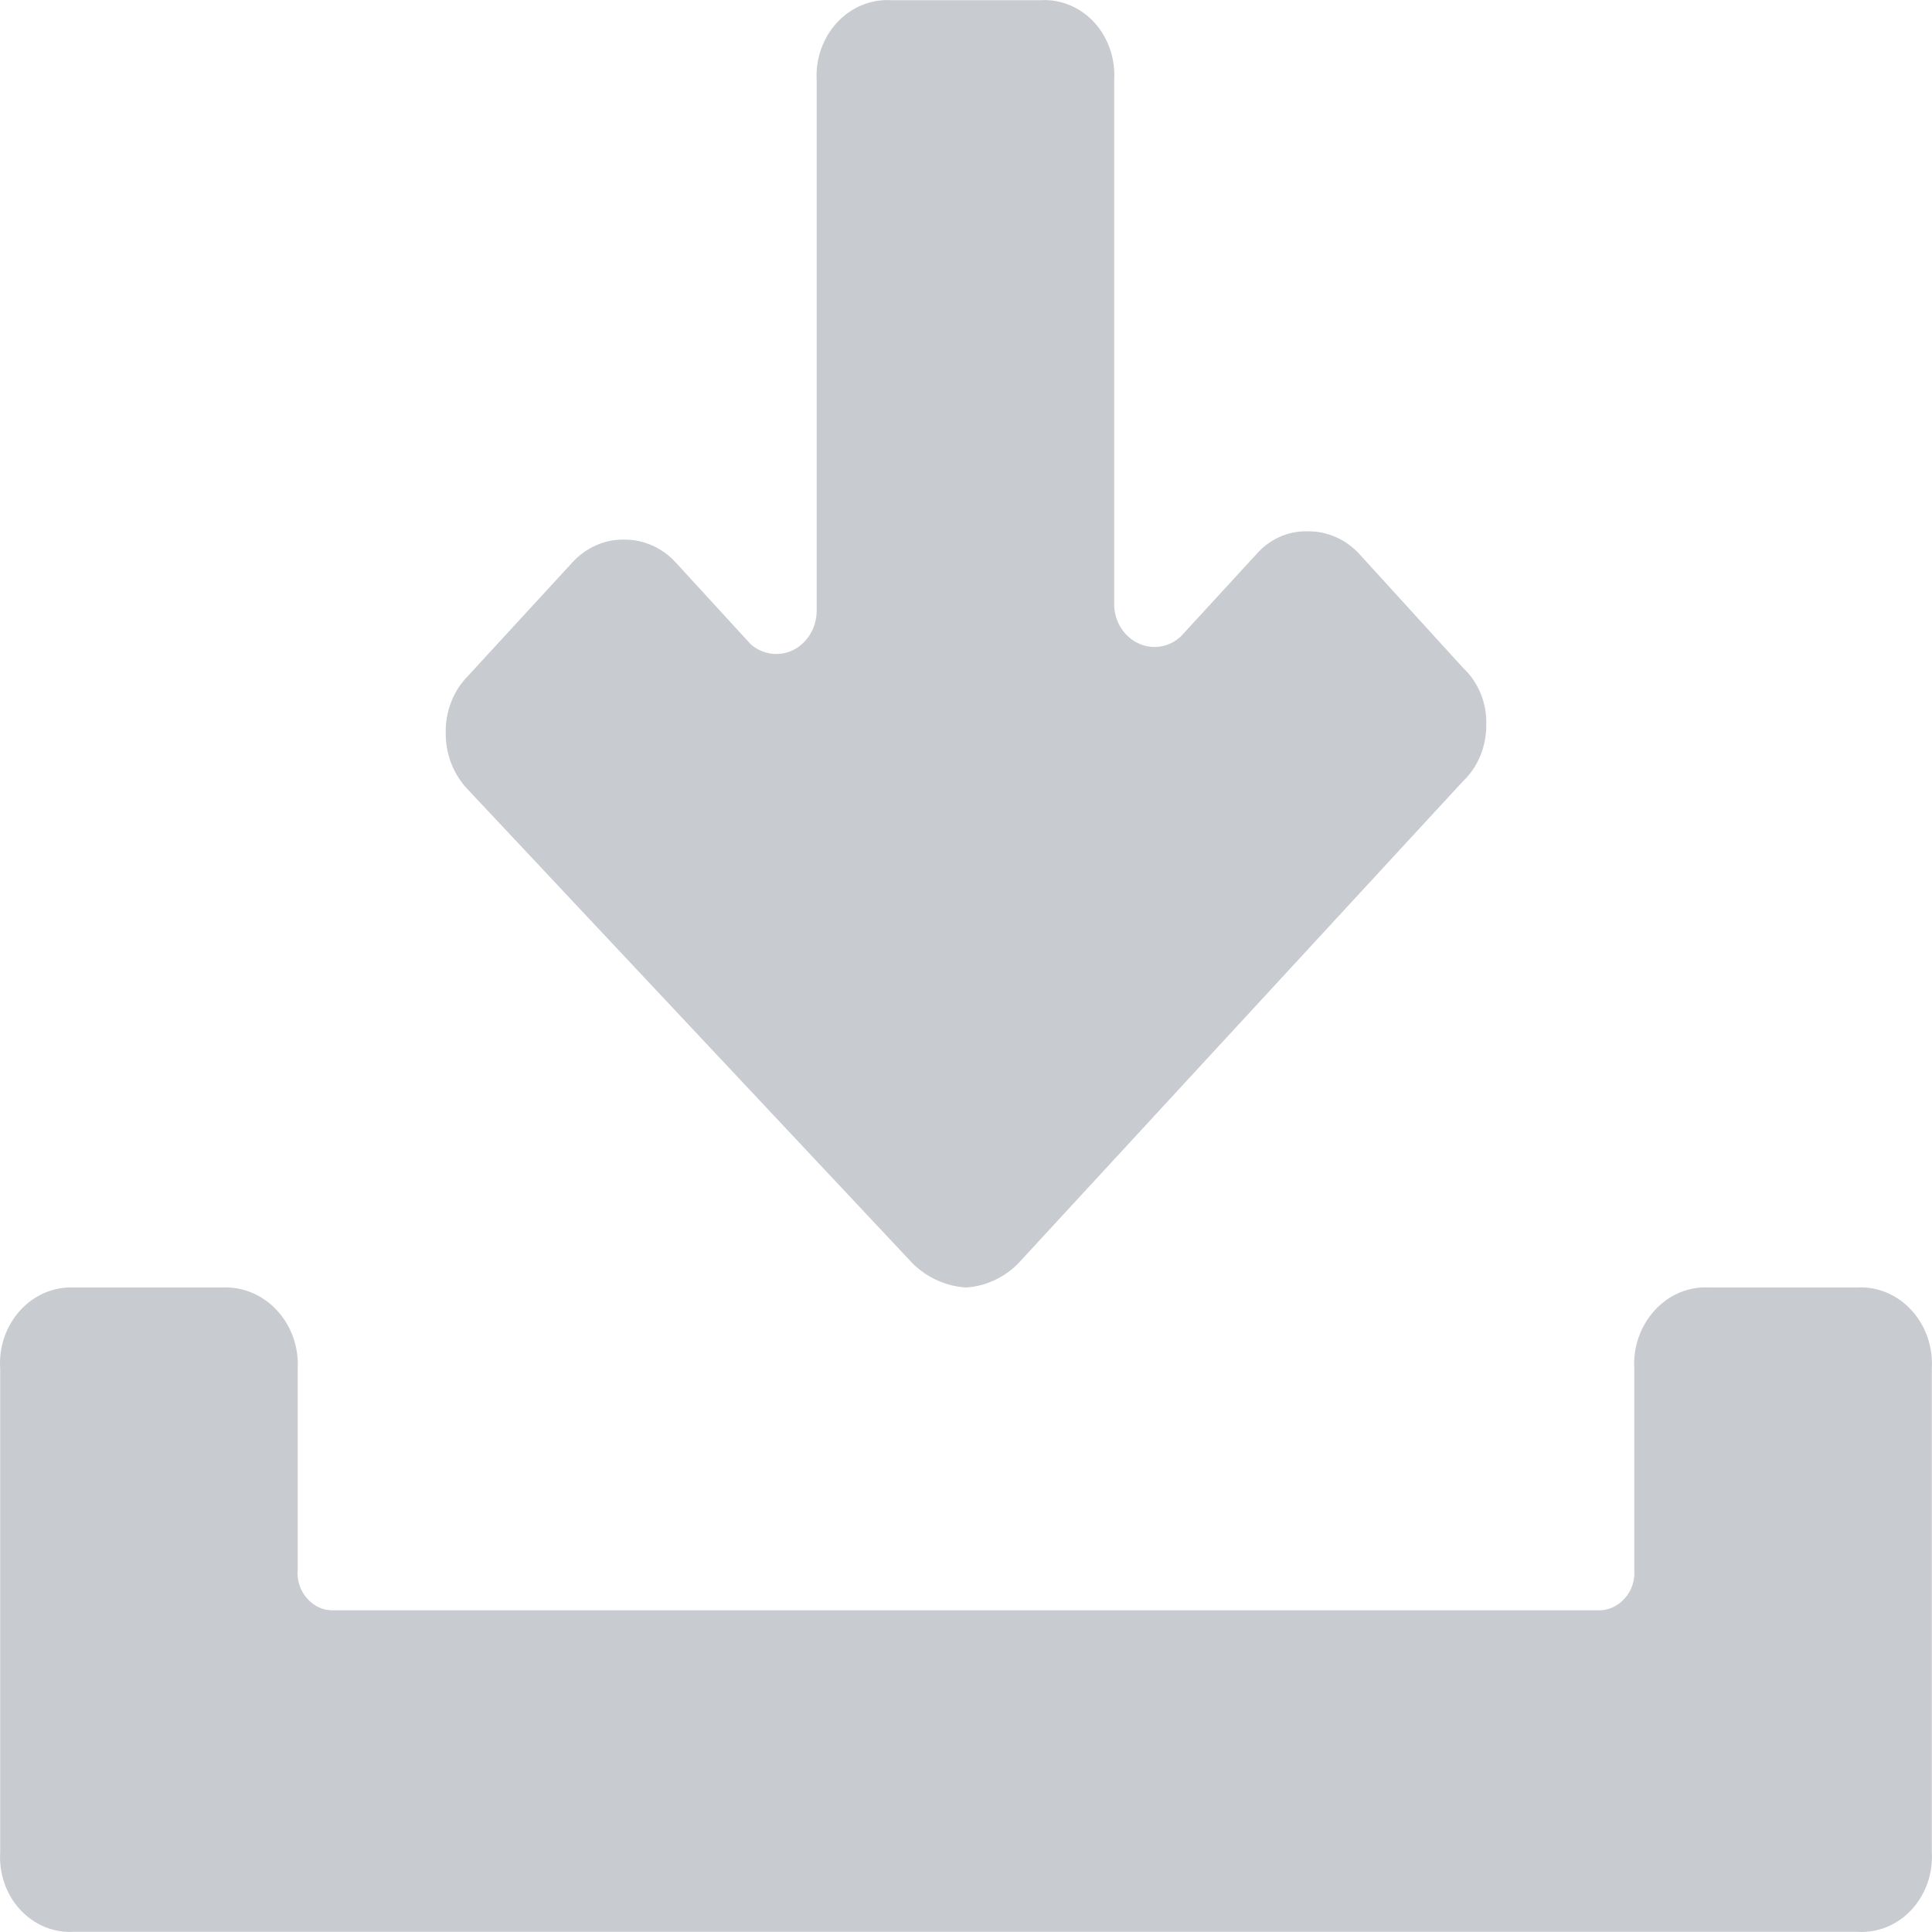 <?xml version="1.0" encoding="UTF-8"?>
<svg width="10px" height="10px" viewBox="0 0 10 10" version="1.1" xmlns="http://www.w3.org/2000/svg" xmlns:xlink="http://www.w3.org/1999/xlink">
    <!-- Generator: Sketch 52.2 (67145) - http://www.bohemiancoding.com/sketch -->
    <title>icon</title>
    <desc>Created with Sketch.</desc>
    <g id="KIT---1280x800" stroke="none" stroke-width="1" fill="none" fill-rule="evenodd">
        <g id="Style-Guide---KIT-Desktop-(1280x800)" transform="translate(-634, -5323)" fill="#C8CBD0">
            <g id="5-Without-Screen-(States)" transform="translate(174, 5255)">
                <g id="Hover" transform="translate(424, 0)">
                    <path d="M45.613,74.664 L44.846,74.664 C44.741,74.658 44.638,74.701 44.565,74.782 C44.491,74.862 44.452,74.973 44.459,75.085 L44.459,76.121 C44.464,76.178 44.446,76.234 44.408,76.275 C44.371,76.316 44.319,76.338 44.266,76.335 L37.727,76.335 C37.675,76.337 37.624,76.314 37.589,76.273 C37.553,76.232 37.535,76.177 37.541,76.121 L37.541,75.085 C37.547,74.973 37.508,74.863 37.434,74.783 C37.361,74.703 37.259,74.66 37.154,74.664 L36.381,74.664 C36.277,74.66 36.176,74.703 36.103,74.784 C36.031,74.864 35.993,74.974 36.001,75.085 L36.001,77.585 C35.994,77.696 36.031,77.805 36.104,77.884 C36.177,77.963 36.277,78.005 36.381,77.999 L45.613,77.999 C45.717,78.006 45.819,77.965 45.893,77.886 C45.967,77.806 46.006,77.697 45.999,77.585 L45.999,75.085 C46.006,74.973 45.968,74.862 45.894,74.782 C45.82,74.701 45.718,74.658 45.613,74.664 Z M40.727,74.543 C40.802,74.615 40.899,74.658 41,74.664 C41.099,74.658 41.194,74.615 41.267,74.543 L43.573,72.043 C43.651,71.969 43.694,71.862 43.693,71.75 C43.696,71.638 43.652,71.531 43.573,71.457 L43.04,70.872 C42.969,70.792 42.869,70.748 42.766,70.75 C42.665,70.748 42.568,70.792 42.5,70.872 L42.113,71.293 C42.051,71.352 41.963,71.365 41.888,71.328 C41.813,71.291 41.765,71.21 41.767,71.122 L41.767,68.415 C41.774,68.304 41.736,68.195 41.664,68.116 C41.591,68.037 41.49,67.995 41.387,68.001 L40.613,68.001 C40.509,67.995 40.408,68.036 40.334,68.115 C40.26,68.194 40.221,68.303 40.227,68.415 L40.227,71.164 C40.226,71.25 40.179,71.327 40.107,71.364 C40.035,71.4 39.949,71.389 39.887,71.336 L39.5,70.914 C39.429,70.835 39.33,70.791 39.227,70.793 C39.126,70.792 39.03,70.836 38.96,70.914 L38.421,71.5 C38.346,71.576 38.305,71.683 38.307,71.793 C38.306,71.903 38.347,72.009 38.421,72.086 L40.727,74.543 Z" id="icon"></path>
                </g>
            </g>
        </g>
    </g>
</svg>
